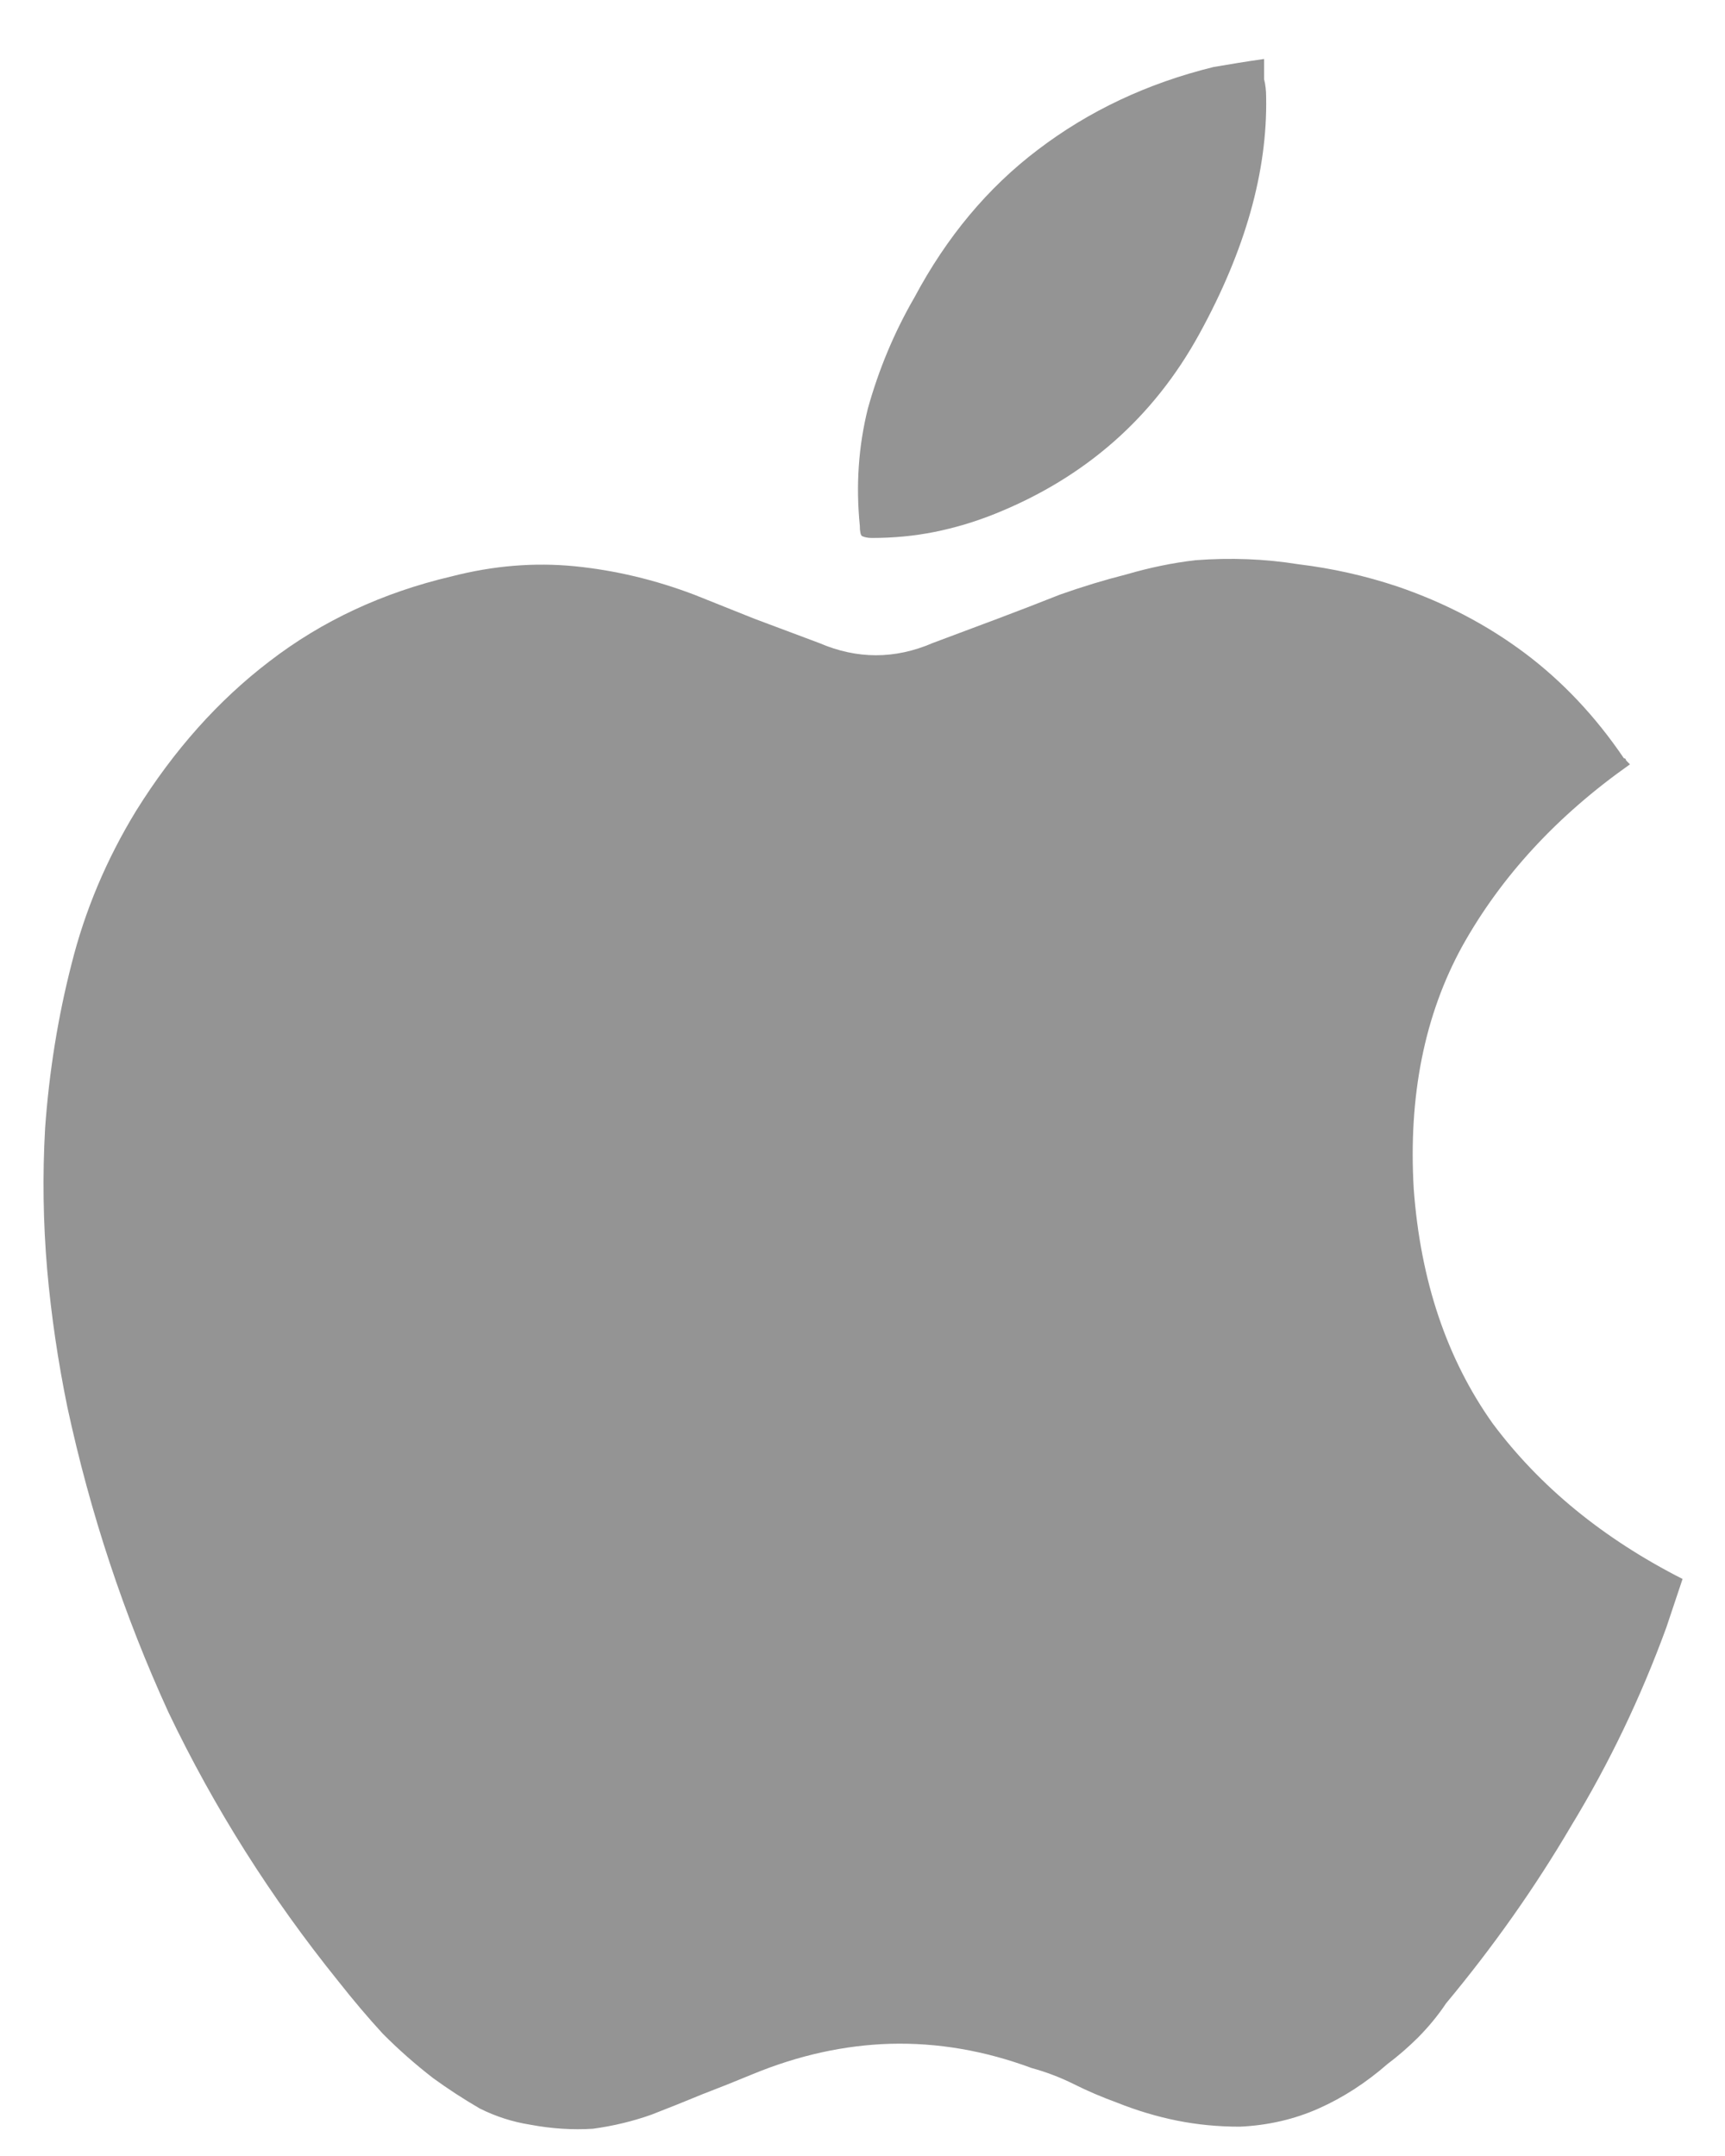 <svg width="20" height="25" viewBox="0 0 20 25" fill="none" xmlns="http://www.w3.org/2000/svg">
<path d="M19.508 18.309C19.477 18.402 19.445 18.496 19.414 18.59C19.383 18.684 19.352 18.777 19.32 18.871C19.023 19.684 18.656 20.449 18.219 21.168C17.797 21.887 17.312 22.574 16.766 23.23C16.672 23.371 16.562 23.504 16.438 23.629C16.328 23.738 16.211 23.84 16.086 23.934C15.836 24.152 15.57 24.324 15.289 24.449C15.008 24.574 14.703 24.645 14.375 24.66C14.125 24.66 13.883 24.637 13.648 24.59C13.414 24.543 13.18 24.473 12.945 24.379C12.773 24.316 12.609 24.246 12.453 24.168C12.297 24.09 12.133 24.027 11.961 23.98C11.414 23.777 10.867 23.684 10.32 23.699C9.789 23.715 9.258 23.832 8.727 24.051C8.539 24.129 8.344 24.207 8.141 24.285C7.953 24.363 7.758 24.441 7.555 24.52C7.336 24.598 7.109 24.652 6.875 24.684C6.641 24.699 6.398 24.684 6.148 24.637C5.945 24.605 5.75 24.543 5.562 24.449C5.375 24.34 5.195 24.223 5.023 24.098C4.82 23.941 4.625 23.77 4.438 23.582C4.266 23.395 4.094 23.191 3.922 22.973C3.141 22.004 2.484 20.965 1.953 19.855C1.438 18.73 1.047 17.551 0.781 16.316C0.672 15.785 0.594 15.254 0.547 14.723C0.5 14.176 0.492 13.629 0.523 13.082C0.57 12.426 0.672 11.793 0.828 11.184C0.984 10.559 1.234 9.965 1.578 9.402C2.016 8.699 2.531 8.121 3.125 7.668C3.734 7.199 4.438 6.871 5.234 6.684C5.719 6.559 6.195 6.52 6.664 6.566C7.133 6.613 7.594 6.723 8.047 6.895C8.281 6.988 8.516 7.082 8.75 7.176C9 7.27 9.25 7.363 9.5 7.457C9.719 7.551 9.938 7.598 10.156 7.598C10.375 7.598 10.594 7.551 10.812 7.457C11.062 7.363 11.312 7.27 11.562 7.176C11.812 7.082 12.055 6.988 12.289 6.895C12.555 6.801 12.812 6.723 13.062 6.66C13.328 6.582 13.594 6.527 13.859 6.496C14.266 6.465 14.664 6.48 15.055 6.543C15.445 6.59 15.828 6.676 16.203 6.801C16.75 6.988 17.242 7.246 17.68 7.574C18.117 7.902 18.5 8.309 18.828 8.793C18.844 8.793 18.852 8.801 18.852 8.816C18.867 8.832 18.883 8.848 18.898 8.863C18.055 9.457 17.406 10.16 16.953 10.973C16.516 11.77 16.328 12.707 16.391 13.785C16.469 14.848 16.773 15.754 17.305 16.504C17.852 17.238 18.586 17.84 19.508 18.309ZM10.109 6.238C10.359 6.238 10.602 6.215 10.836 6.168C11.07 6.121 11.305 6.051 11.539 5.957C12.586 5.535 13.375 4.84 13.906 3.871C14.438 2.902 14.695 1.988 14.68 1.129C14.68 1.051 14.672 0.98 14.656 0.918C14.656 0.84 14.656 0.762 14.656 0.684C14.547 0.699 14.445 0.715 14.352 0.73C14.258 0.746 14.164 0.762 14.07 0.777C13.305 0.965 12.625 1.285 12.031 1.738C11.453 2.176 10.977 2.746 10.602 3.449C10.367 3.855 10.188 4.285 10.062 4.738C9.953 5.176 9.922 5.629 9.969 6.098C9.969 6.16 9.977 6.199 9.992 6.215C10.023 6.23 10.062 6.238 10.109 6.238Z" fill="#949494"/>
</svg>
